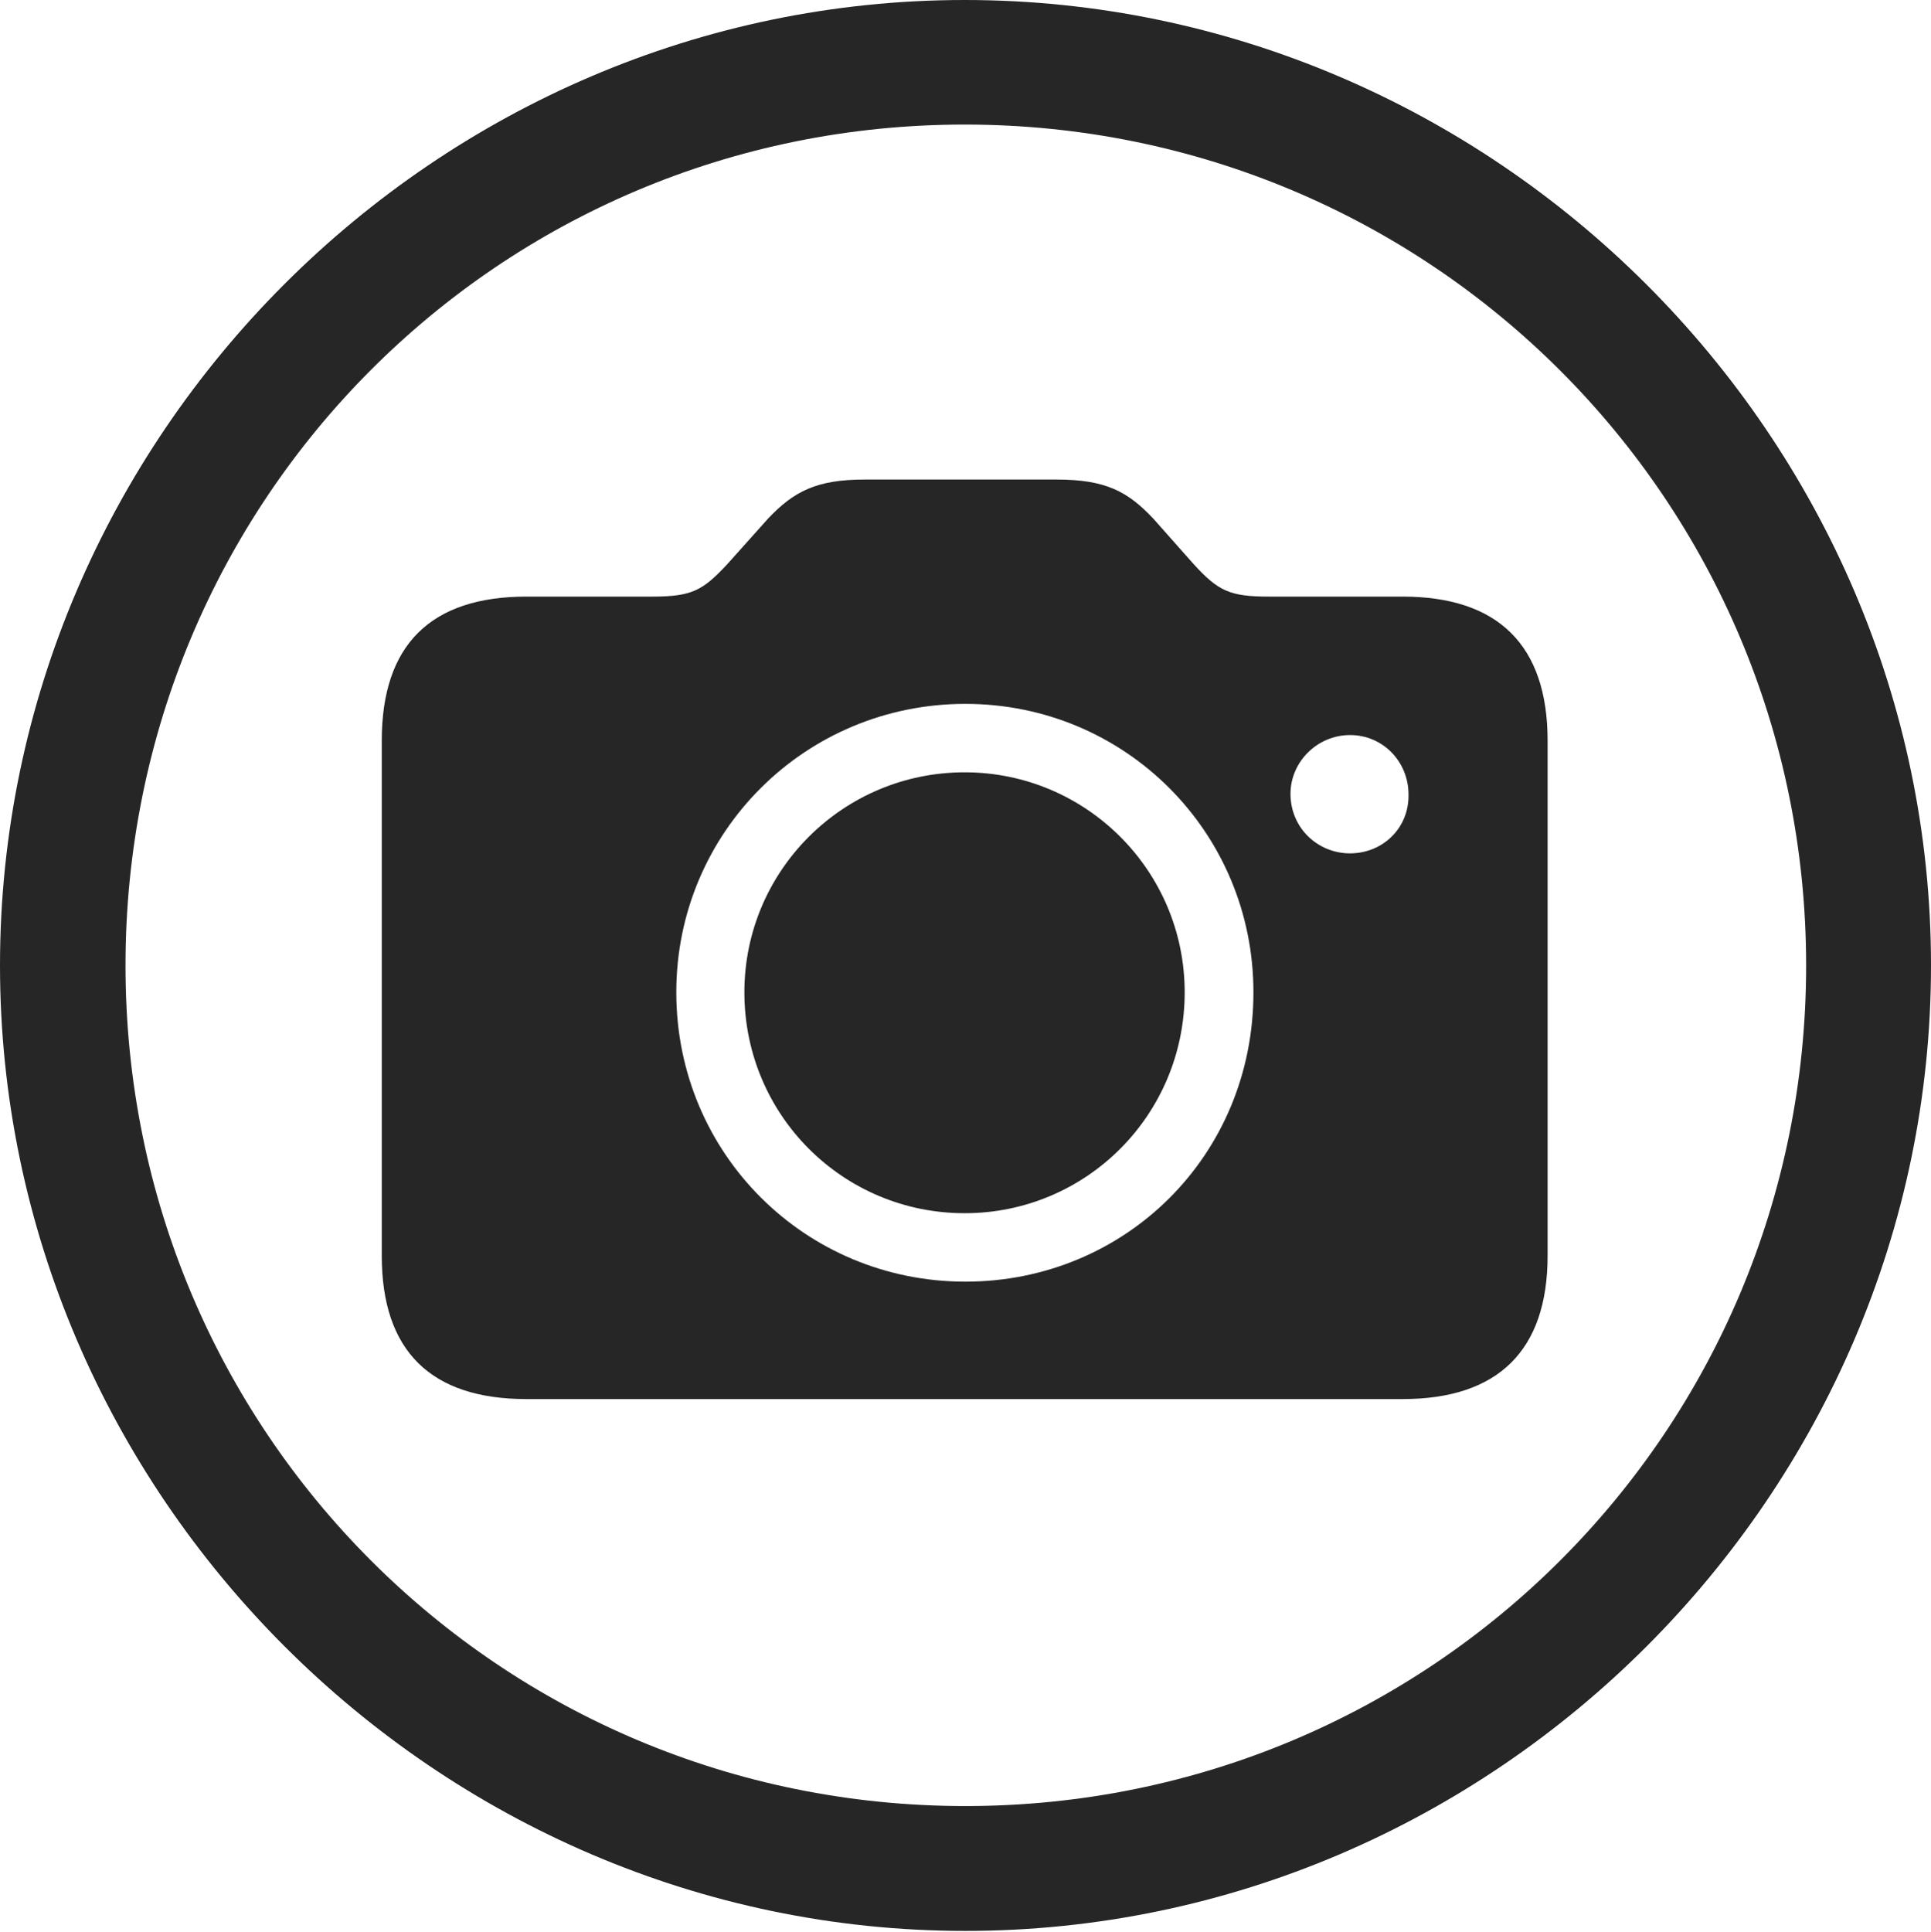 <?xml version="1.0" encoding="UTF-8"?>
<!--Generator: Apple Native CoreSVG 232.5-->
<!DOCTYPE svg
PUBLIC "-//W3C//DTD SVG 1.1//EN"
       "http://www.w3.org/Graphics/SVG/1.1/DTD/svg11.dtd">
<svg version="1.1" xmlns="http://www.w3.org/2000/svg" xmlns:xlink="http://www.w3.org/1999/xlink" width="97.96" height="97.993">
 <g>
  <rect height="97.993" opacity="0" width="97.96" x="0" y="0"/>
  <path d="M48.972 97.944C75.825 97.944 97.96 75.776 97.96 48.972C97.96 22.135 75.791 0 48.938 0C22.135 0 0 22.135 0 48.972C0 75.776 22.169 97.944 48.972 97.944ZM48.972 91.611C25.35 91.611 6.367 72.594 6.367 48.972C6.367 25.35 25.316 6.318 48.938 6.318C72.561 6.318 91.626 25.35 91.626 48.972C91.626 72.594 72.594 91.611 48.972 91.611Z" fill="#000000" fill-opacity="0.85"/>
  <path d="M26.707 70.967L71.155 70.967C75.979 70.967 78.51 68.519 78.51 63.698L78.51 37.565C78.51 32.711 75.979 30.262 71.155 30.262L64.356 30.262C62.392 30.262 61.802 29.977 60.573 28.636L58.514 26.314C57.218 24.935 56.1 24.324 53.591 24.324L43.864 24.324C41.434 24.324 40.27 24.92 38.956 26.314L36.878 28.636C35.664 29.929 35.127 30.262 33.113 30.262L26.707 30.262C21.849 30.262 19.367 32.711 19.367 37.565L19.367 63.698C19.367 68.519 21.849 70.967 26.707 70.967ZM48.972 65.011C40.852 65.011 34.309 58.517 34.309 50.333C34.309 42.212 40.852 35.703 48.972 35.703C57.078 35.703 63.587 42.212 63.587 50.333C63.587 58.618 57.078 65.011 48.972 65.011ZM48.938 61.539C55.094 61.539 60.099 56.567 60.099 50.333C60.099 44.162 55.094 39.175 48.938 39.175C42.768 39.175 37.763 44.162 37.763 50.333C37.763 56.567 42.768 61.539 48.938 61.539ZM68.485 43.286C66.845 43.286 65.467 41.991 65.467 40.269C65.467 38.628 66.845 37.285 68.485 37.285C70.155 37.285 71.439 38.628 71.454 40.269C71.502 41.991 70.155 43.286 68.485 43.286Z" fill="#000000" fill-opacity="0.85"/>
 </g>
</svg>
